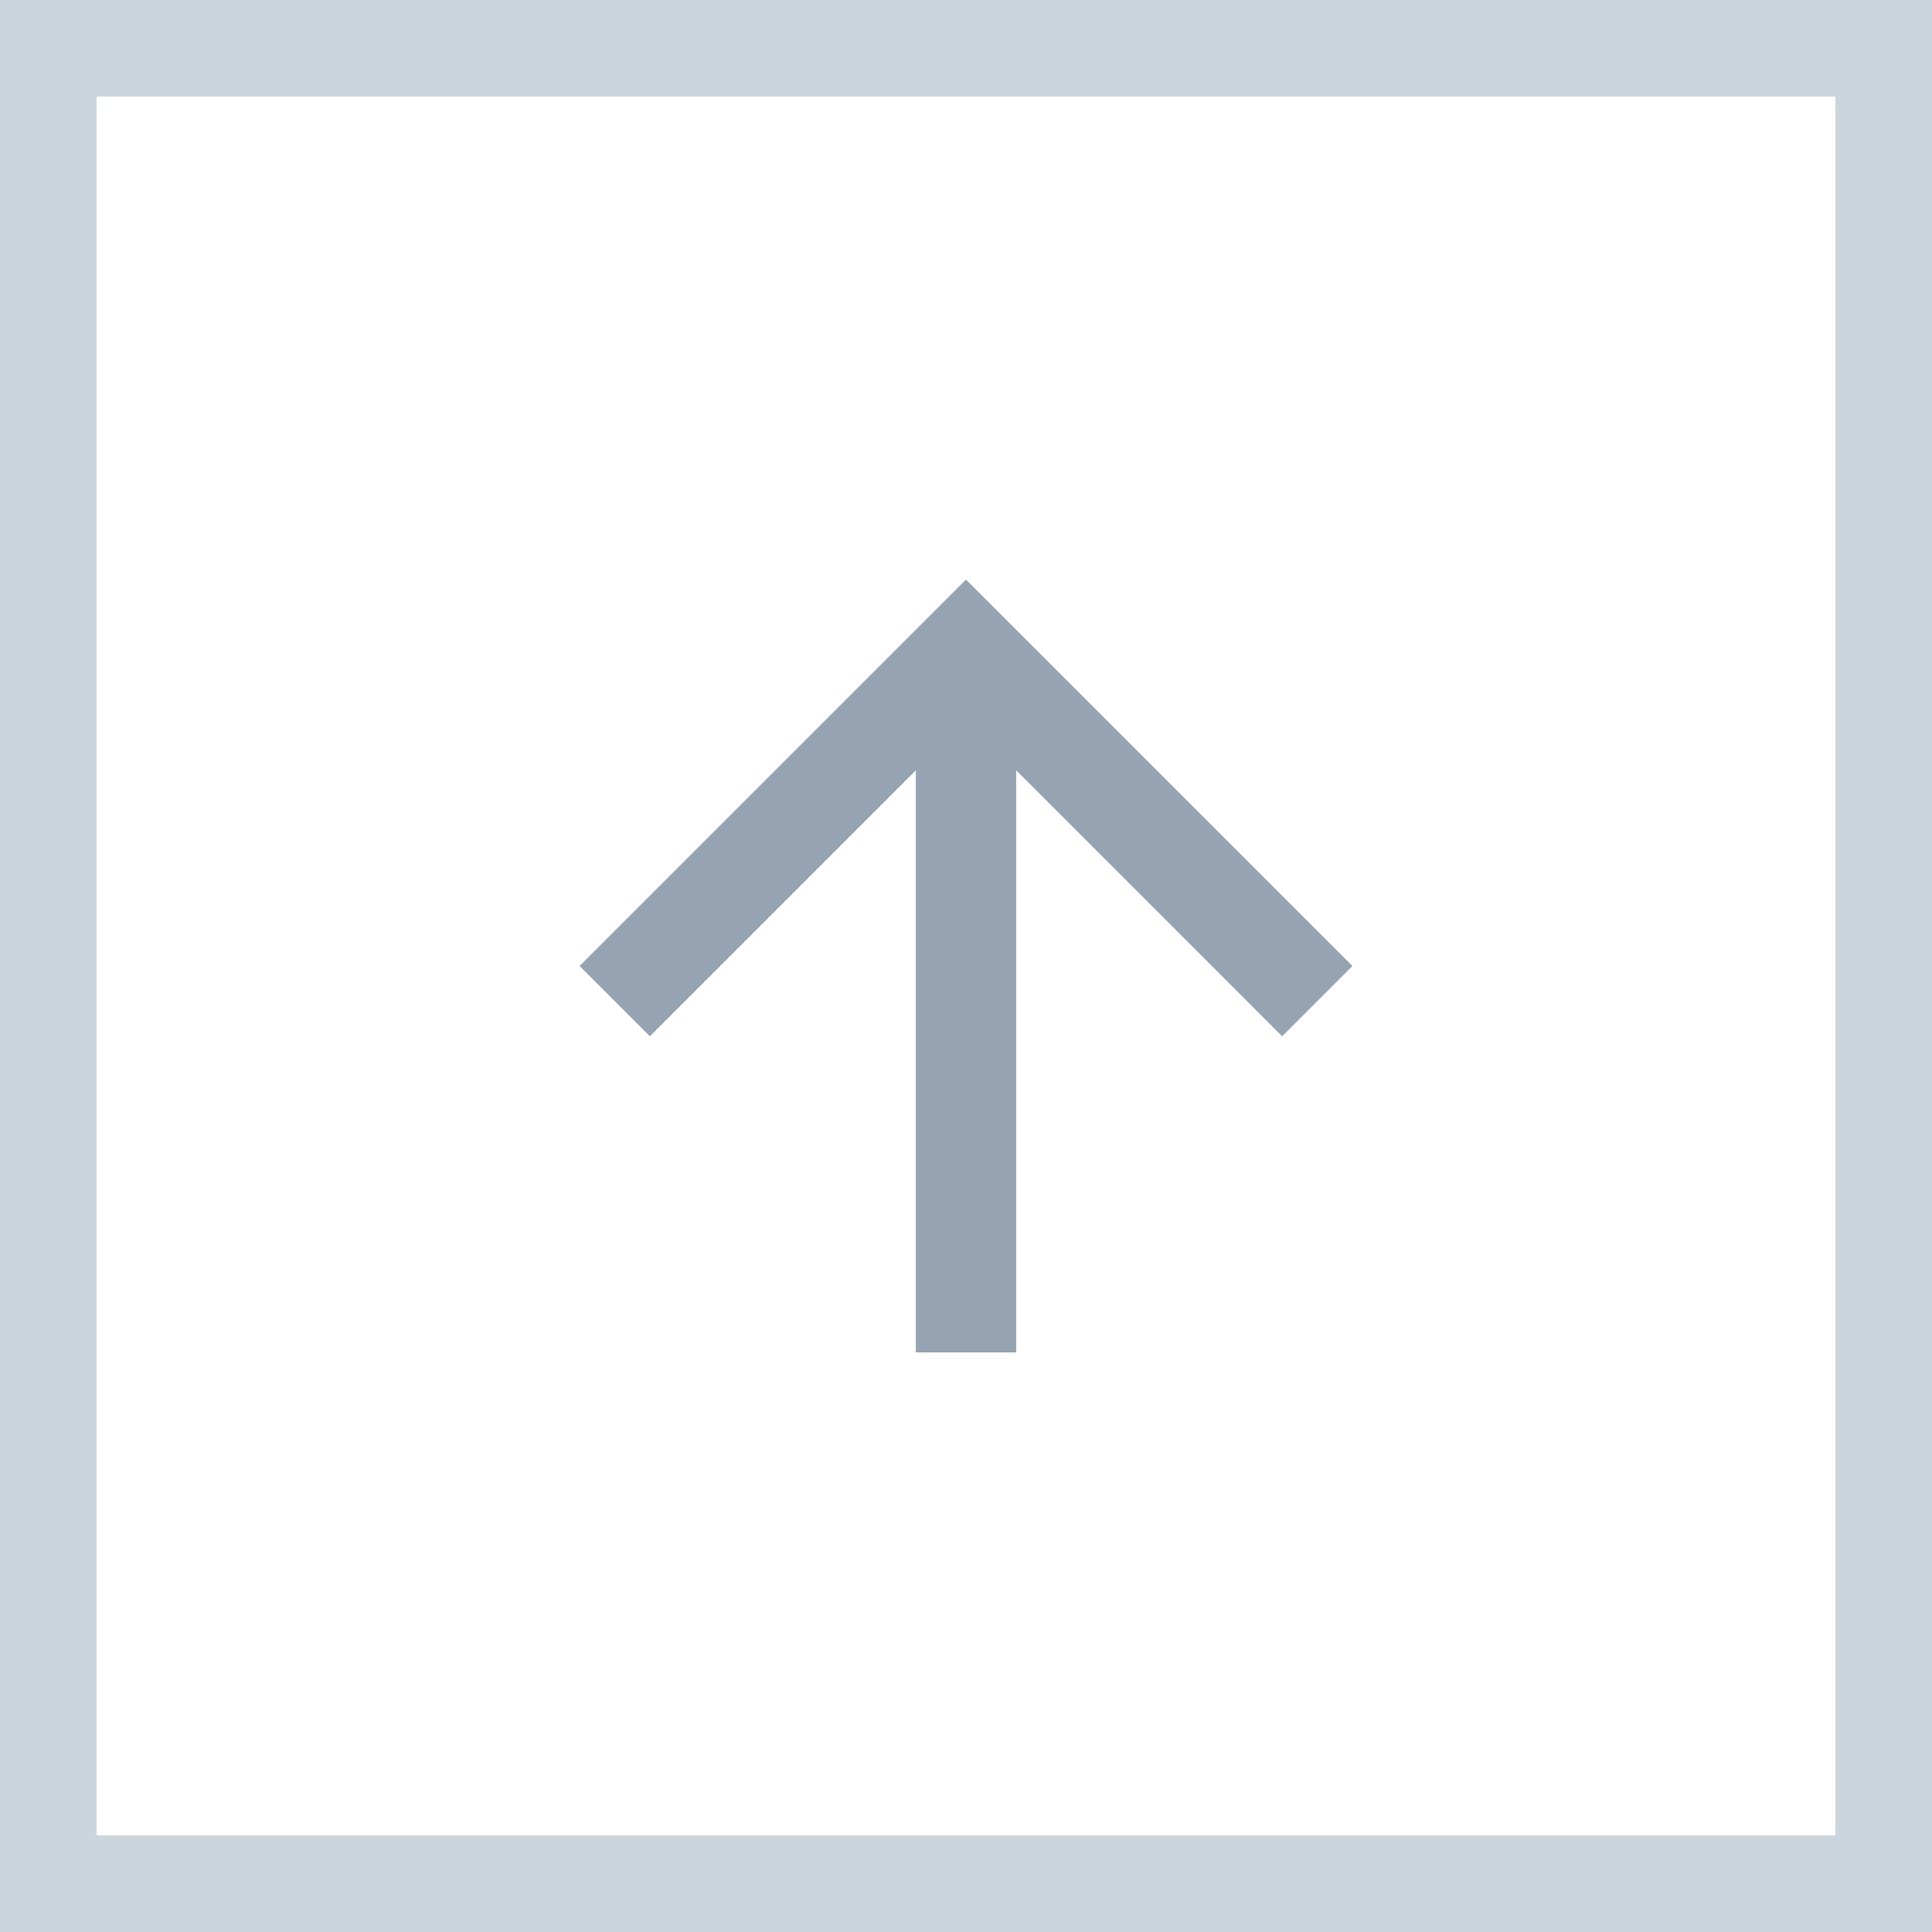 <?xml version="1.0" encoding="utf-8"?>
<!-- Generator: Adobe Illustrator 24.3.0, SVG Export Plug-In . SVG Version: 6.00 Build 0)  -->
<svg version="1.1" id="レイヤー_1" xmlns="http://www.w3.org/2000/svg" xmlns:xlink="http://www.w3.org/1999/xlink" x="0px"
	 y="0px" viewBox="0 0 40 40" style="enable-background:new 0 0 40 40;" xml:space="preserve">
<g id="長方形_130_1_">
	<rect style="fill:none;" width="40" height="40"/>
	<rect x="1" y="1" style="fill:none;stroke:#CCD5DC;stroke-width:2;" width="38" height="38"/>
</g>
<g>
	<defs>
		<rect id="SVGID_1_" x="12" y="12" width="16" height="16"/>
	</defs>
	<clipPath id="SVGID_2_">
		<use xlink:href="#SVGID_1_"  style="overflow:visible;"/>
	</clipPath>
	<g id="Icon_-_ArrowUp" style="clip-path:url(#SVGID_2_);">
		<path id="パス_10" style="fill:#95A3B2;" d="M12,20l1.455,1.455l5.506-5.506V28h2.078V15.948l5.506,5.507L28,20l-8-8L12,20z"/>
	</g>
</g>
</svg>
